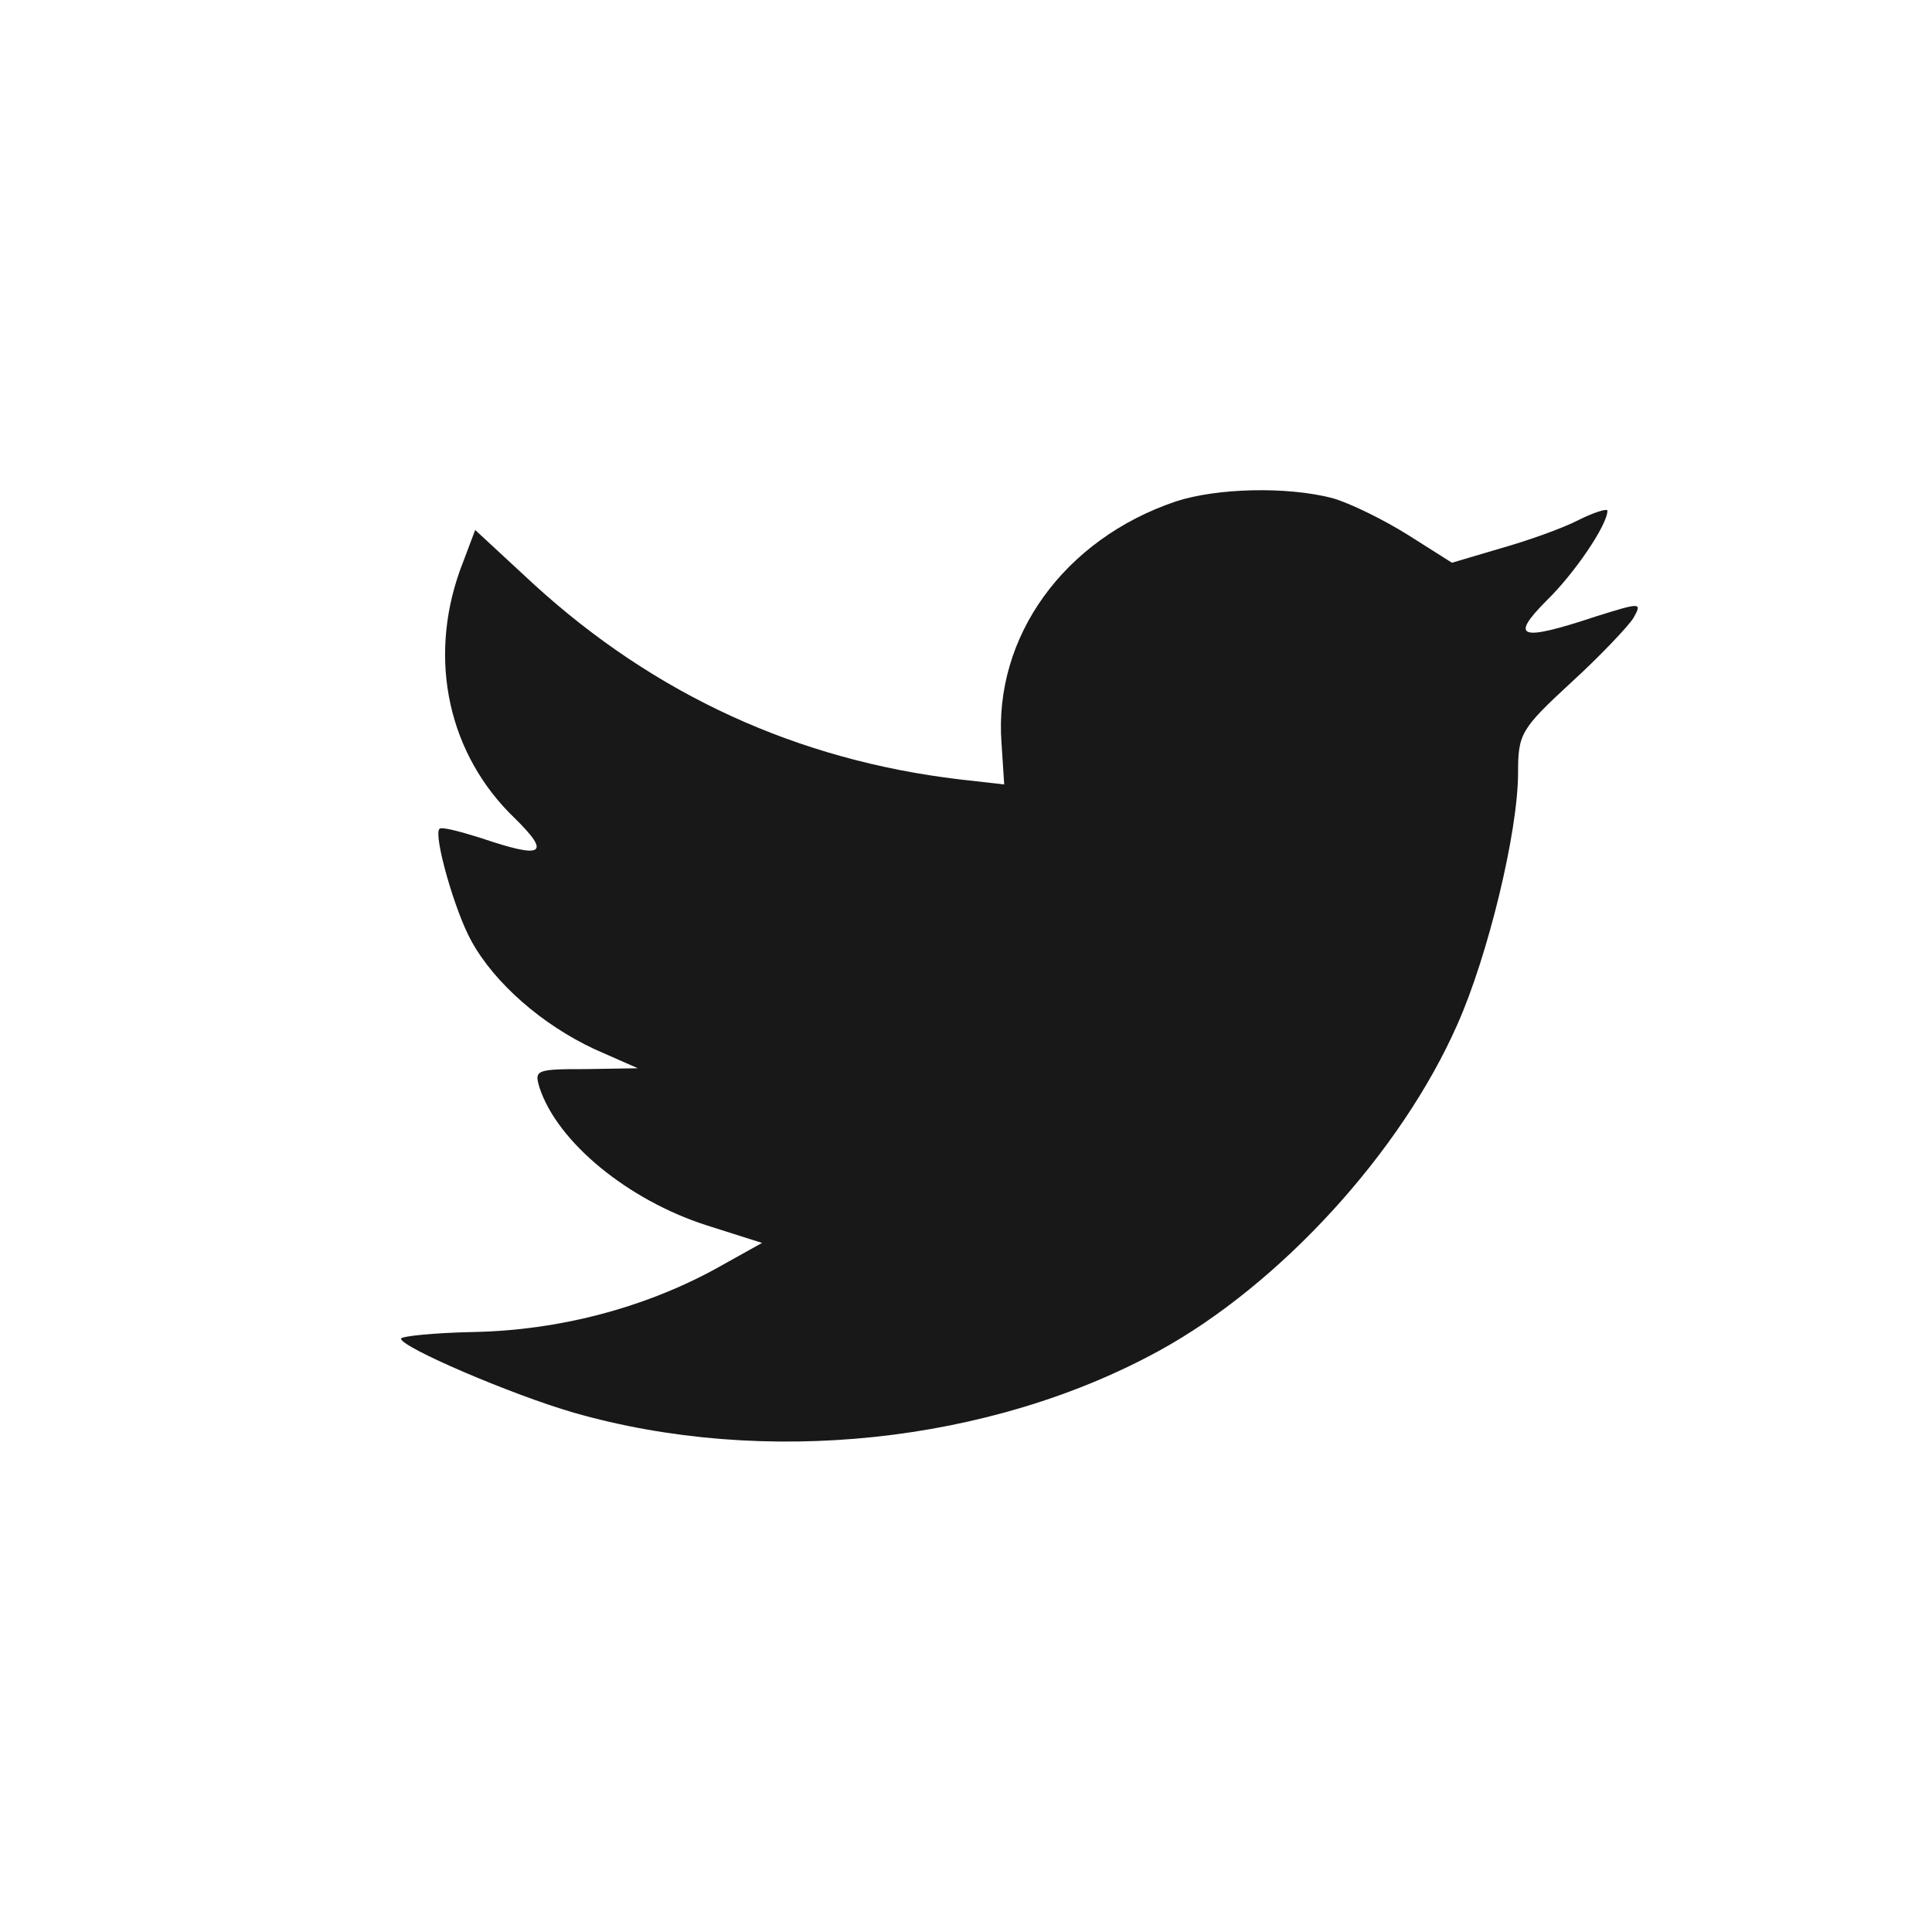 <svg width="44" height="44" viewBox="0 0 44 44" fill="none" xmlns="http://www.w3.org/2000/svg">
<path d="M22.809 16.928L22.87 17.865L21.853 17.75C18.149 17.31 14.913 15.819 12.165 13.313L10.822 12.07L10.476 12.988C9.743 15.034 10.212 17.195 11.738 18.649C12.552 19.452 12.369 19.567 10.965 19.089C10.476 18.936 10.049 18.821 10.008 18.878C9.866 19.012 10.354 20.753 10.741 21.441C11.27 22.398 12.348 23.335 13.529 23.889L14.526 24.329L13.346 24.348C12.206 24.348 12.165 24.367 12.287 24.769C12.694 26.012 14.302 27.332 16.093 27.906L17.355 28.307L16.256 28.919C14.628 29.799 12.715 30.296 10.802 30.335C9.886 30.354 9.133 30.43 9.133 30.488C9.133 30.679 11.616 31.75 13.061 32.171C17.396 33.414 22.545 32.878 26.412 30.755C29.159 29.244 31.907 26.242 33.189 23.335C33.881 21.786 34.573 18.955 34.573 17.597C34.573 16.717 34.634 16.603 35.774 15.551C36.445 14.939 37.076 14.269 37.198 14.078C37.402 13.715 37.382 13.715 36.343 14.04C34.614 14.614 34.369 14.537 35.224 13.676C35.855 13.064 36.608 11.955 36.608 11.63C36.608 11.573 36.303 11.668 35.957 11.84C35.59 12.032 34.776 12.319 34.166 12.491L33.067 12.816L32.07 12.185C31.52 11.84 30.747 11.458 30.34 11.343C29.302 11.075 27.714 11.114 26.778 11.42C24.234 12.28 22.626 14.499 22.809 16.928Z" fill="#181818"/>
</svg>
